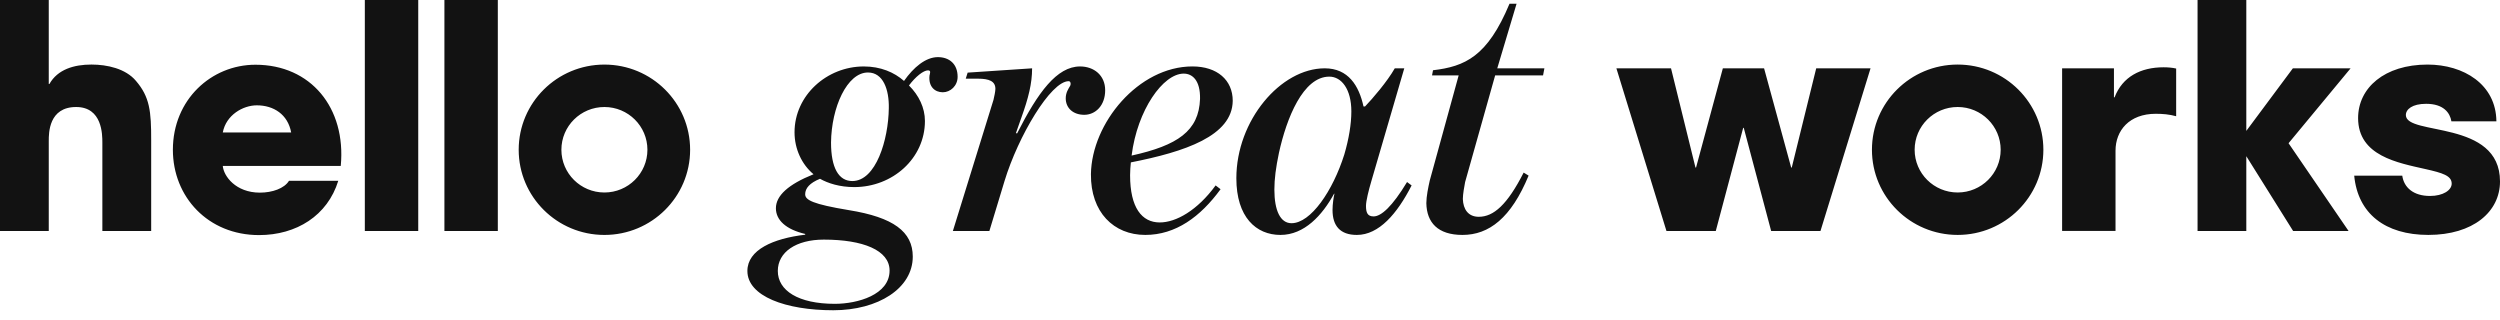 <?xml version="1.0" encoding="UTF-8"?>
<svg width="250px" height="32px" viewBox="0 0 250 32" version="1.1" xmlns="http://www.w3.org/2000/svg" xmlns:xlink="http://www.w3.org/1999/xlink">
    <!-- Generator: Sketch 54.1 (76490) - https://sketchapp.com -->
    <title>Hgw Logo</title>
    <desc>Created with Sketch.</desc>
    <g id="Page-1" stroke="none" stroke-width="1" fill="none" fill-rule="evenodd">
        <g id="Logo" transform="translate(-780, -185)" fill="#121212">
            <path d="M868.881,195.814 C868.919,193.962 868.317,192.249 866.797,192.249 C864.706,192.249 863.141,195.738 863.103,199.251 C863.103,201.783 863.863,203.105 865.232,203.105 C867.589,203.105 868.844,198.987 868.881,195.814 Z M868.958,212.059 C868.958,210.019 866.296,208.961 862.38,208.961 C859.605,208.961 857.781,210.208 857.781,212.096 C857.781,214.061 859.833,215.383 863.483,215.383 C865.764,215.383 868.958,214.477 868.958,212.059 Z M854.739,212.096 C854.739,209.981 857.324,208.847 860.518,208.47 L860.518,208.394 C858.579,207.941 857.59,206.996 857.59,205.825 C857.59,204.578 858.807,203.445 861.354,202.425 C860.175,201.443 859.453,199.894 859.453,198.231 C859.453,194.529 862.691,191.645 866.378,191.645 C868.051,191.645 869.414,192.224 870.402,193.094 C871.353,191.733 872.569,190.713 873.786,190.713 C874.926,190.713 875.762,191.393 875.762,192.678 C875.762,193.585 875.04,194.227 874.28,194.227 C873.481,194.227 872.835,193.66 872.949,192.565 C872.987,192.338 873.139,192.036 872.797,192.036 C872.341,192.036 871.543,192.678 870.896,193.547 C871.885,194.529 872.493,195.776 872.493,197.098 C872.493,200.838 869.262,203.709 865.422,203.709 C863.978,203.709 862.799,203.331 862.001,202.878 C860.974,203.294 860.518,203.823 860.518,204.427 C860.518,204.994 861.24,205.41 864.889,206.014 C869.338,206.732 871.277,208.167 871.277,210.661 C871.277,213.834 867.817,216.025 863.331,216.025 C858.579,216.025 854.739,214.627 854.739,212.096 Z M879.35,194.982 C879.426,194.68 879.54,194.113 879.54,193.887 C879.54,193.131 878.932,192.867 877.791,192.867 L876.575,192.867 L876.765,192.262 L883.21,191.832 C883.21,193.343 882.848,194.794 882.125,196.796 L881.593,198.307 L881.707,198.345 C883.798,194.227 885.689,191.645 888.008,191.645 C889.376,191.645 890.517,192.514 890.517,194.025 C890.517,195.574 889.529,196.481 888.426,196.481 C887.324,196.481 886.573,195.814 886.573,194.832 C886.573,194.265 886.839,193.887 886.991,193.622 C887.106,193.471 887.095,193.118 886.867,193.118 C885.081,193.118 881.821,198.609 880.452,203.105 L878.938,208.098 L875.288,208.098 L879.35,194.982 Z M900.004,194.892 C900.042,193.041 899.243,192.361 898.369,192.361 C896.316,192.361 893.731,195.988 893.161,200.558 C897.761,199.539 899.89,198.103 900.004,194.892 M889.093,202.41 C889.169,197.31 893.845,191.643 899.243,191.643 C901.715,191.643 903.273,193.003 903.273,195.081 C903.235,198.594 898.483,200.181 893.085,201.239 C893.047,201.617 893.009,202.07 893.009,202.523 C893.009,205.772 894.187,207.245 895.974,207.245 C897.609,207.245 899.738,206.037 901.562,203.543 L902.057,203.921 C900.042,206.679 897.571,208.492 894.529,208.492 C891.374,208.492 889.055,206.226 889.093,202.41 M914.432,200.445 C914.888,198.896 915.135,197.386 915.135,196.139 C915.135,193.91 914.146,192.663 912.93,192.663 C910.307,192.663 908.653,196.819 907.893,200.295 C907.589,201.73 907.437,202.901 907.437,203.959 C907.437,206.074 908.045,207.321 909.148,207.321 C911.086,207.321 913.291,204.072 914.432,200.445 M903.635,202.825 C903.635,197.045 908.063,191.832 912.473,191.832 C914.831,191.832 915.895,193.57 916.351,195.648 L916.503,195.648 C917.264,194.854 918.728,193.154 919.478,191.832 L920.428,191.832 L917.131,203.128 C916.865,204.035 916.599,205.092 916.599,205.584 C916.599,206.264 916.751,206.641 917.359,206.641 C918.119,206.641 919.222,205.659 920.705,203.203 L921.161,203.543 C919.716,206.377 917.891,208.493 915.686,208.493 C914.014,208.493 913.253,207.585 913.253,205.999 C913.253,205.395 913.367,204.677 913.444,204.375 L913.405,204.375 C912.227,206.528 910.44,208.493 908.045,208.493 C905.612,208.493 903.635,206.717 903.635,202.825 M922.634,205.319 C922.634,204.639 922.824,203.732 922.976,203.052 L925.866,192.541 L923.204,192.541 L923.3,192.025 C926.493,191.647 928.746,190.663 930.951,185.373 L931.657,185.373 L929.725,191.836 L934.439,191.836 L934.305,192.541 L929.515,192.541 L926.512,203.203 C926.436,203.619 926.284,204.412 926.284,204.904 C926.322,205.924 926.816,206.679 927.88,206.679 C929.363,206.679 930.731,205.47 932.366,202.259 L932.861,202.561 C931.112,206.793 928.907,208.493 926.246,208.493 C923.774,208.493 922.672,207.246 922.634,205.319 M802.278,198.249 C802.608,196.493 804.306,195.533 805.682,195.533 C807.36,195.533 808.787,196.439 809.117,198.249 L802.278,198.249 Z M805.544,191.473 C801.141,191.473 797.288,194.958 797.288,199.978 C797.288,204.695 800.811,208.509 805.901,208.509 C809.645,208.509 812.755,206.56 813.828,203.077 L808.901,203.077 C808.434,203.846 807.227,204.264 805.989,204.264 C803.567,204.264 802.36,202.606 802.278,201.591 L814.076,201.591 C814.626,195.776 811.076,191.473 805.544,191.473 L805.544,191.473 Z M816.483,208.098 L821.824,208.098 L821.824,185 L816.483,185 L816.483,208.098 Z M824.441,208.098 L829.782,208.098 L829.782,185 L824.441,185 L824.441,208.098 Z M780,185 L784.876,185 L784.876,193.399 L784.941,193.399 C785.766,191.935 787.409,191.455 789.146,191.455 C790.707,191.455 792.562,191.857 793.593,193.086 C794.977,194.695 795.124,196.129 795.118,199.027 L795.118,208.099 L790.236,208.099 L790.236,199.261 C790.236,198.47 790.236,195.701 787.615,195.701 C784.876,195.701 784.876,198.295 784.876,199.085 L784.876,208.099 L780,208.099 L780,185 Z M840.441,204.25 C838.065,204.25 836.139,202.337 836.139,199.976 C836.139,197.615 838.065,195.701 840.441,195.701 C842.816,195.701 844.742,197.615 844.742,199.976 C844.742,202.337 842.816,204.25 840.441,204.25 M840.441,191.458 C835.707,191.458 831.869,195.271 831.869,199.976 C831.869,204.68 835.707,208.494 840.441,208.494 C845.175,208.494 849.012,204.68 849.012,199.976 C849.012,195.271 845.175,191.458 840.441,191.458 M986.211,191.832 L991.395,191.832 L991.395,194.735 L991.458,194.735 C992.244,192.675 994.066,191.729 996.36,191.729 C996.767,191.729 997.208,191.76 997.616,191.854 L997.616,196.623 C996.925,196.436 996.296,196.379 995.574,196.379 C992.935,196.379 991.552,198.044 991.552,200.074 L991.552,208.096 L986.211,208.096 L986.211,191.832 Z M1020.226,202.568 C1020.392,203.746 1021.336,204.596 1023.002,204.596 C1024.307,204.596 1025.169,204.021 1025.169,203.363 C1025.169,202.568 1024.251,202.293 1022.558,201.91 C1019.781,201.279 1015.81,200.593 1015.81,196.807 C1015.81,193.789 1018.448,191.457 1022.752,191.457 C1026.362,191.457 1029.611,193.433 1029.639,197.136 L1025.141,197.136 C1025.001,196.286 1024.362,195.381 1022.613,195.381 C1021.225,195.381 1020.586,195.929 1020.586,196.506 C1020.586,198.617 1030,196.917 1030,203.144 C1030,206.188 1027.306,208.492 1022.836,208.492 C1018.503,208.492 1015.783,206.353 1015.421,202.568 L1020.226,202.568 Z M975.766,204.249 C973.39,204.249 971.464,202.335 971.464,199.975 C971.464,197.613 973.39,195.7 975.766,195.7 C978.141,195.7 980.067,197.613 980.067,199.975 C980.067,202.335 978.141,204.249 975.766,204.249 M975.766,191.456 C971.031,191.456 967.194,195.27 967.194,199.975 C967.194,204.679 971.031,208.492 975.766,208.492 C980.5,208.492 984.337,204.679 984.337,199.975 C984.337,195.27 980.5,191.456 975.766,191.456 M947.102,191.832 L949.547,201.755 L949.605,201.755 L952.285,191.832 L956.408,191.832 L959.117,201.755 L959.176,201.755 L961.621,191.832 L967.054,191.832 L962.048,208.097 L957.115,208.097 L954.376,197.789 L954.317,197.789 L951.578,208.097 L946.645,208.097 L941.639,191.832 L947.102,191.832 Z M999.756,185 L1004.631,185 L1004.631,198.09 L1009.287,191.832 L1015.06,191.832 L1008.856,199.322 L1014.858,208.099 L1009.313,208.099 L1004.631,200.619 L1004.631,208.099 L999.756,208.099 L999.756,185 Z" id="Hgw-Logo"></path>
        </g>
    </g>
</svg>